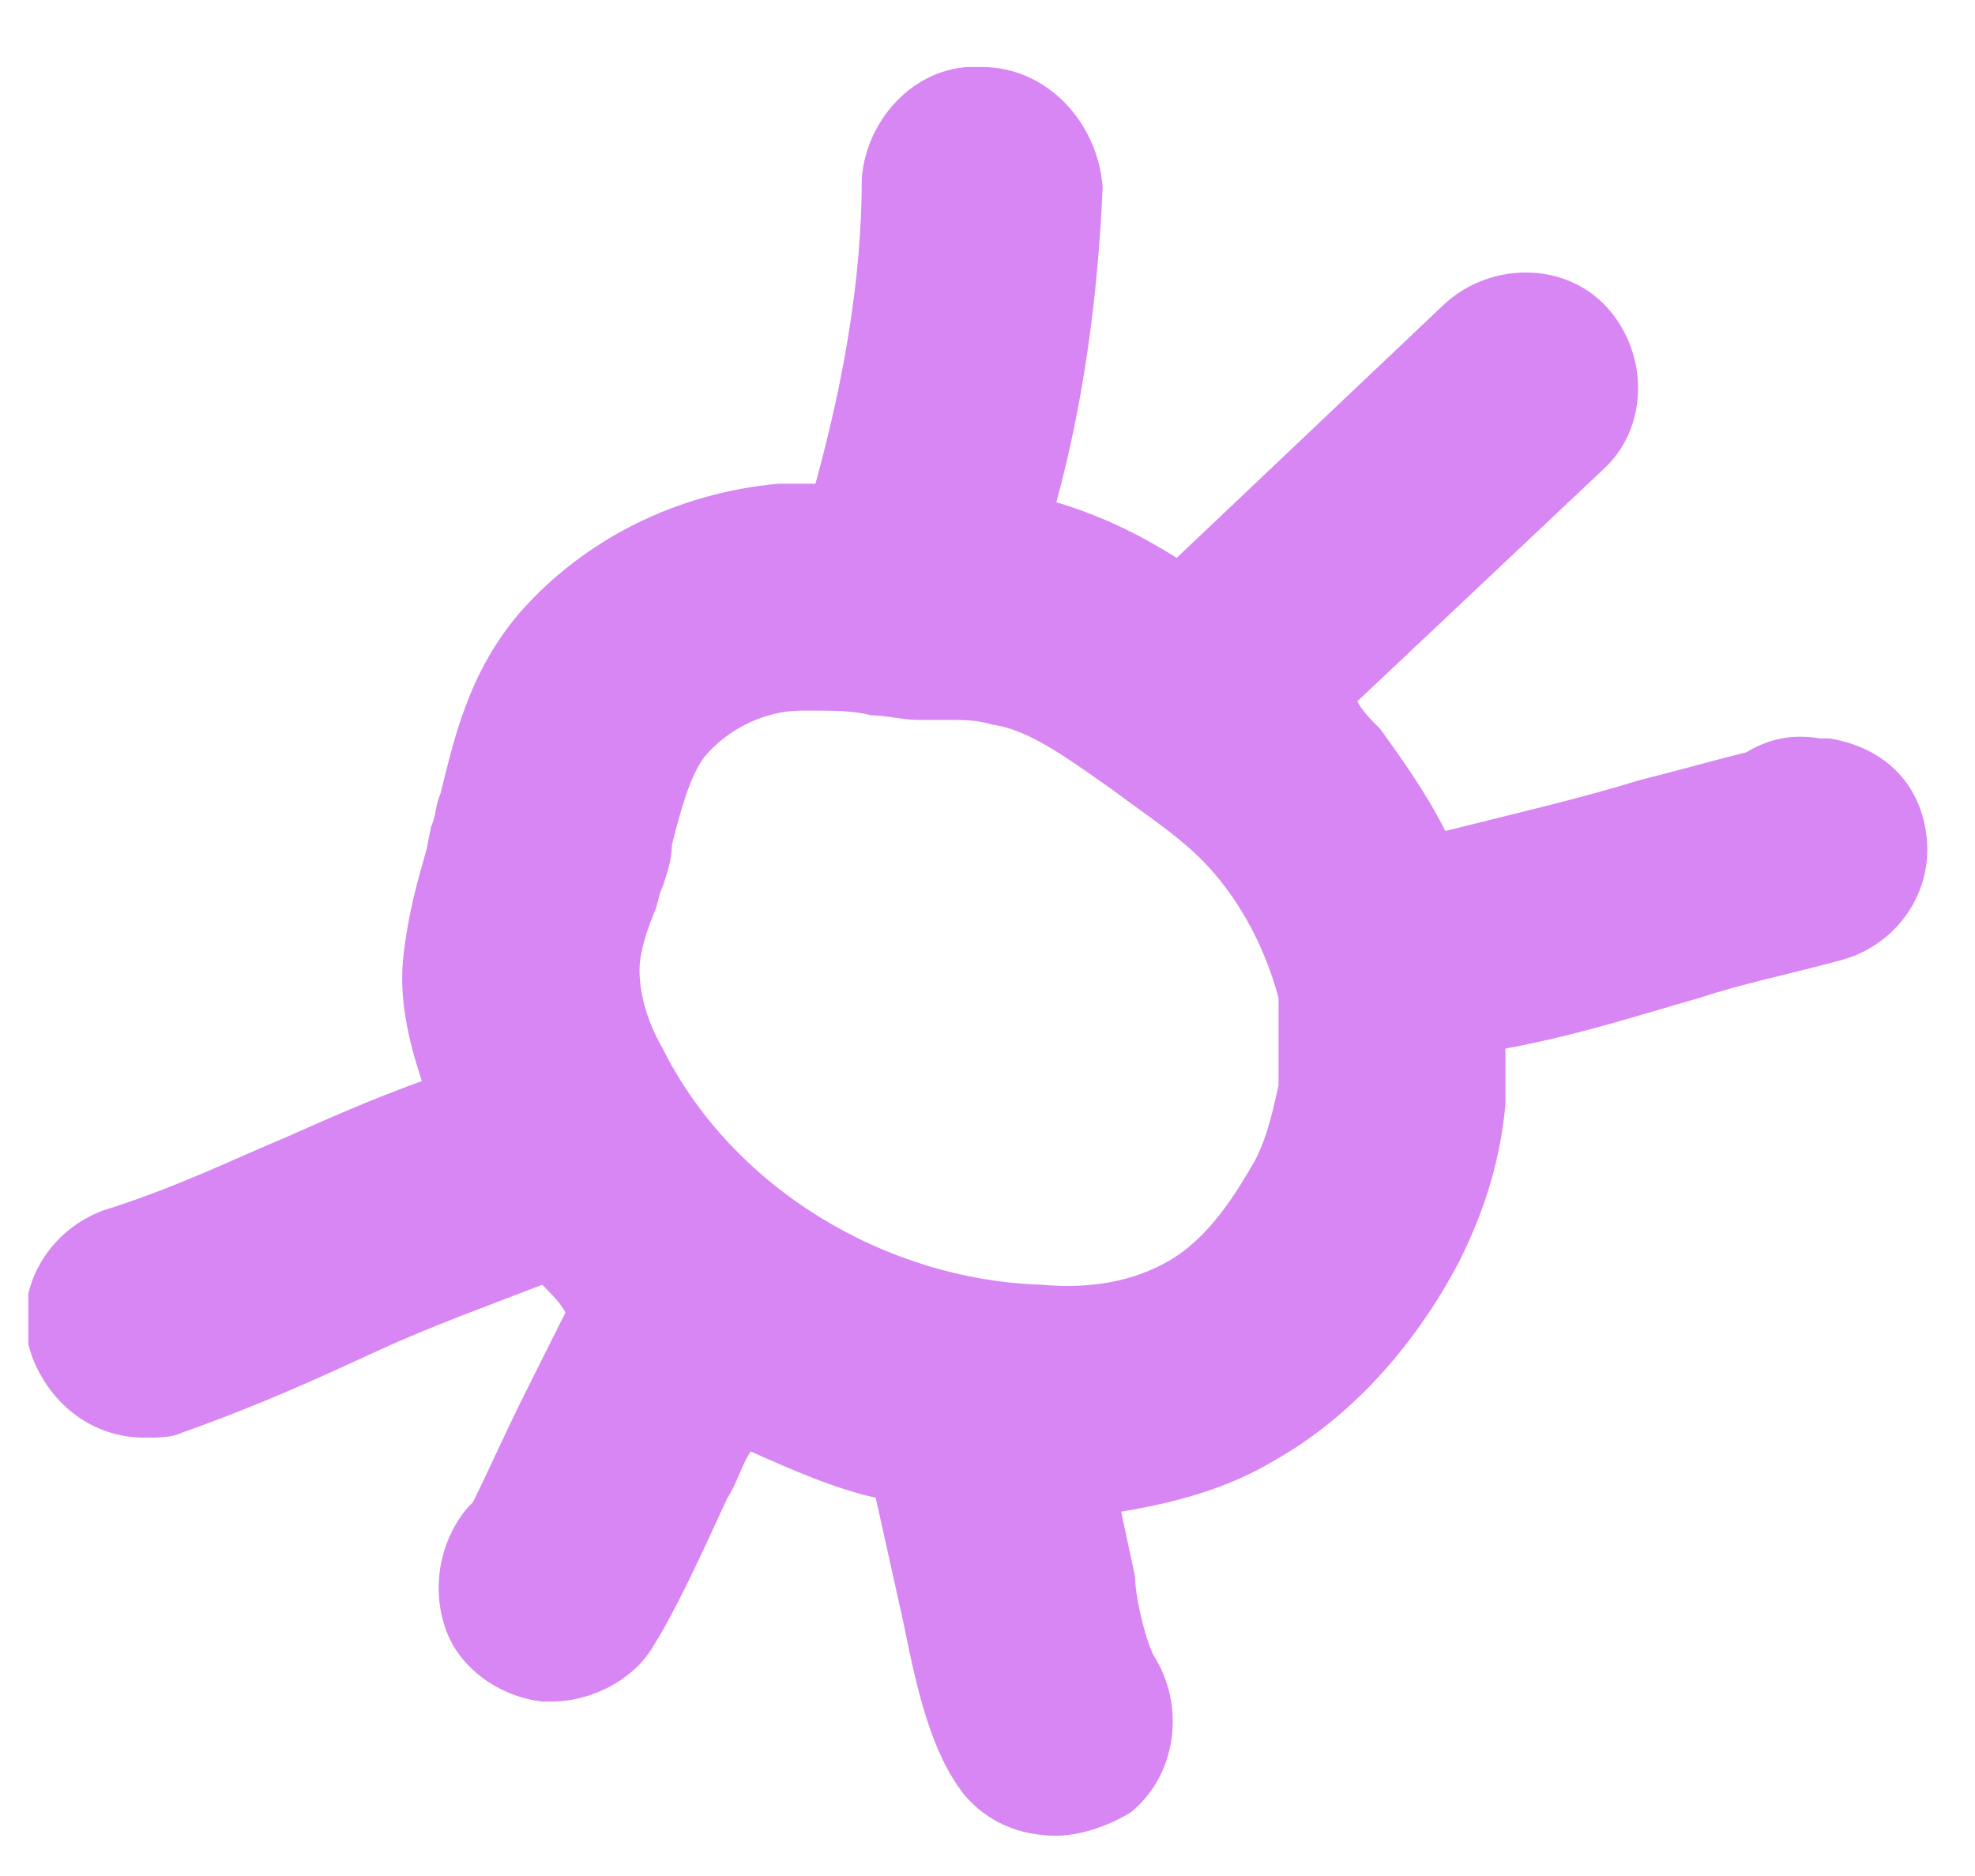 <svg width="20" height="19" viewBox="0 0 20 19" fill="none" xmlns="http://www.w3.org/2000/svg">
<g clip-path="url(#clip0)">
<path d="M18.528 7.479H18.434C18.153 7.432 17.918 7.479 17.684 7.619C17.309 7.713 16.98 7.807 16.605 7.901C15.996 8.088 15.386 8.229 14.636 8.416C14.448 8.041 14.214 7.713 13.979 7.385C13.885 7.291 13.792 7.197 13.745 7.103L16.23 4.759C16.699 4.337 16.699 3.586 16.277 3.117C15.855 2.649 15.105 2.649 14.636 3.071L11.916 5.65C11.541 5.415 11.166 5.228 10.697 5.087C10.978 4.055 11.119 2.977 11.166 1.898C11.119 1.242 10.603 0.679 9.946 0.679C9.29 0.632 8.774 1.195 8.727 1.804C8.727 2.836 8.54 3.868 8.258 4.899C8.211 4.899 8.164 4.899 8.117 4.899C8.024 4.899 7.977 4.899 7.883 4.899C6.851 4.993 5.913 5.462 5.257 6.212C4.741 6.822 4.6 7.479 4.46 8.041C4.413 8.135 4.413 8.276 4.366 8.37L4.319 8.604C4.225 8.932 4.132 9.261 4.085 9.683C4.038 10.105 4.132 10.527 4.272 10.949C3.756 11.136 3.334 11.324 2.912 11.511C2.35 11.746 1.787 12.027 1.037 12.262C0.427 12.496 0.099 13.153 0.333 13.762C0.521 14.231 0.943 14.56 1.459 14.56C1.599 14.56 1.74 14.56 1.834 14.513C2.631 14.231 3.241 13.95 3.85 13.669C4.366 13.434 4.882 13.246 5.491 13.012C5.585 13.106 5.679 13.2 5.726 13.293C5.585 13.575 5.445 13.856 5.304 14.137C5.116 14.513 4.929 14.935 4.788 15.216L4.741 15.263C4.46 15.591 4.366 16.06 4.507 16.482C4.647 16.904 5.069 17.186 5.491 17.233C5.538 17.233 5.538 17.233 5.585 17.233C6.007 17.233 6.429 16.998 6.617 16.67C6.851 16.295 7.086 15.779 7.367 15.169C7.461 15.028 7.508 14.841 7.602 14.7C8.024 14.888 8.446 15.075 8.868 15.169L9.149 16.435C9.29 17.139 9.431 17.748 9.759 18.17C9.993 18.452 10.322 18.592 10.697 18.592C10.931 18.592 11.213 18.499 11.447 18.358C11.916 17.983 12.01 17.279 11.681 16.764C11.588 16.576 11.494 16.154 11.494 15.966L11.353 15.31C11.916 15.216 12.432 15.075 12.901 14.794C13.651 14.372 14.307 13.669 14.776 12.778C15.058 12.215 15.198 11.699 15.245 11.183C15.245 10.996 15.245 10.808 15.245 10.62C15.996 10.48 16.558 10.292 17.215 10.105C17.637 9.964 18.106 9.87 18.622 9.73C19.184 9.589 19.56 9.073 19.513 8.51C19.466 7.948 19.091 7.572 18.528 7.479ZM12.713 11.746C12.525 12.074 12.244 12.543 11.822 12.778C11.494 12.965 11.072 13.059 10.556 13.012C8.962 12.965 7.414 12.027 6.711 10.62C6.523 10.292 6.476 10.011 6.476 9.823C6.476 9.683 6.523 9.495 6.617 9.261C6.664 9.167 6.664 9.073 6.711 8.979C6.758 8.839 6.804 8.698 6.804 8.557C6.898 8.182 6.992 7.854 7.133 7.666C7.367 7.385 7.742 7.197 8.117 7.197C8.164 7.197 8.164 7.197 8.211 7.197H8.258C8.446 7.197 8.633 7.197 8.821 7.244C8.962 7.244 9.149 7.291 9.29 7.291C9.384 7.291 9.477 7.291 9.571 7.291C9.759 7.291 9.899 7.291 10.04 7.338C10.415 7.385 10.79 7.666 11.259 7.994C11.634 8.276 12.01 8.51 12.291 8.839C12.572 9.167 12.807 9.589 12.947 10.105C12.947 10.433 12.947 10.714 12.947 10.996C12.901 11.183 12.854 11.465 12.713 11.746Z" fill="#D786F3"/>
</g>
<defs>
<clipPath id="clip0">
<rect width="19.273" height="17.913" fill="white" transform="translate(0.286 0.679)"/>
</clipPath>
</defs>
</svg>

